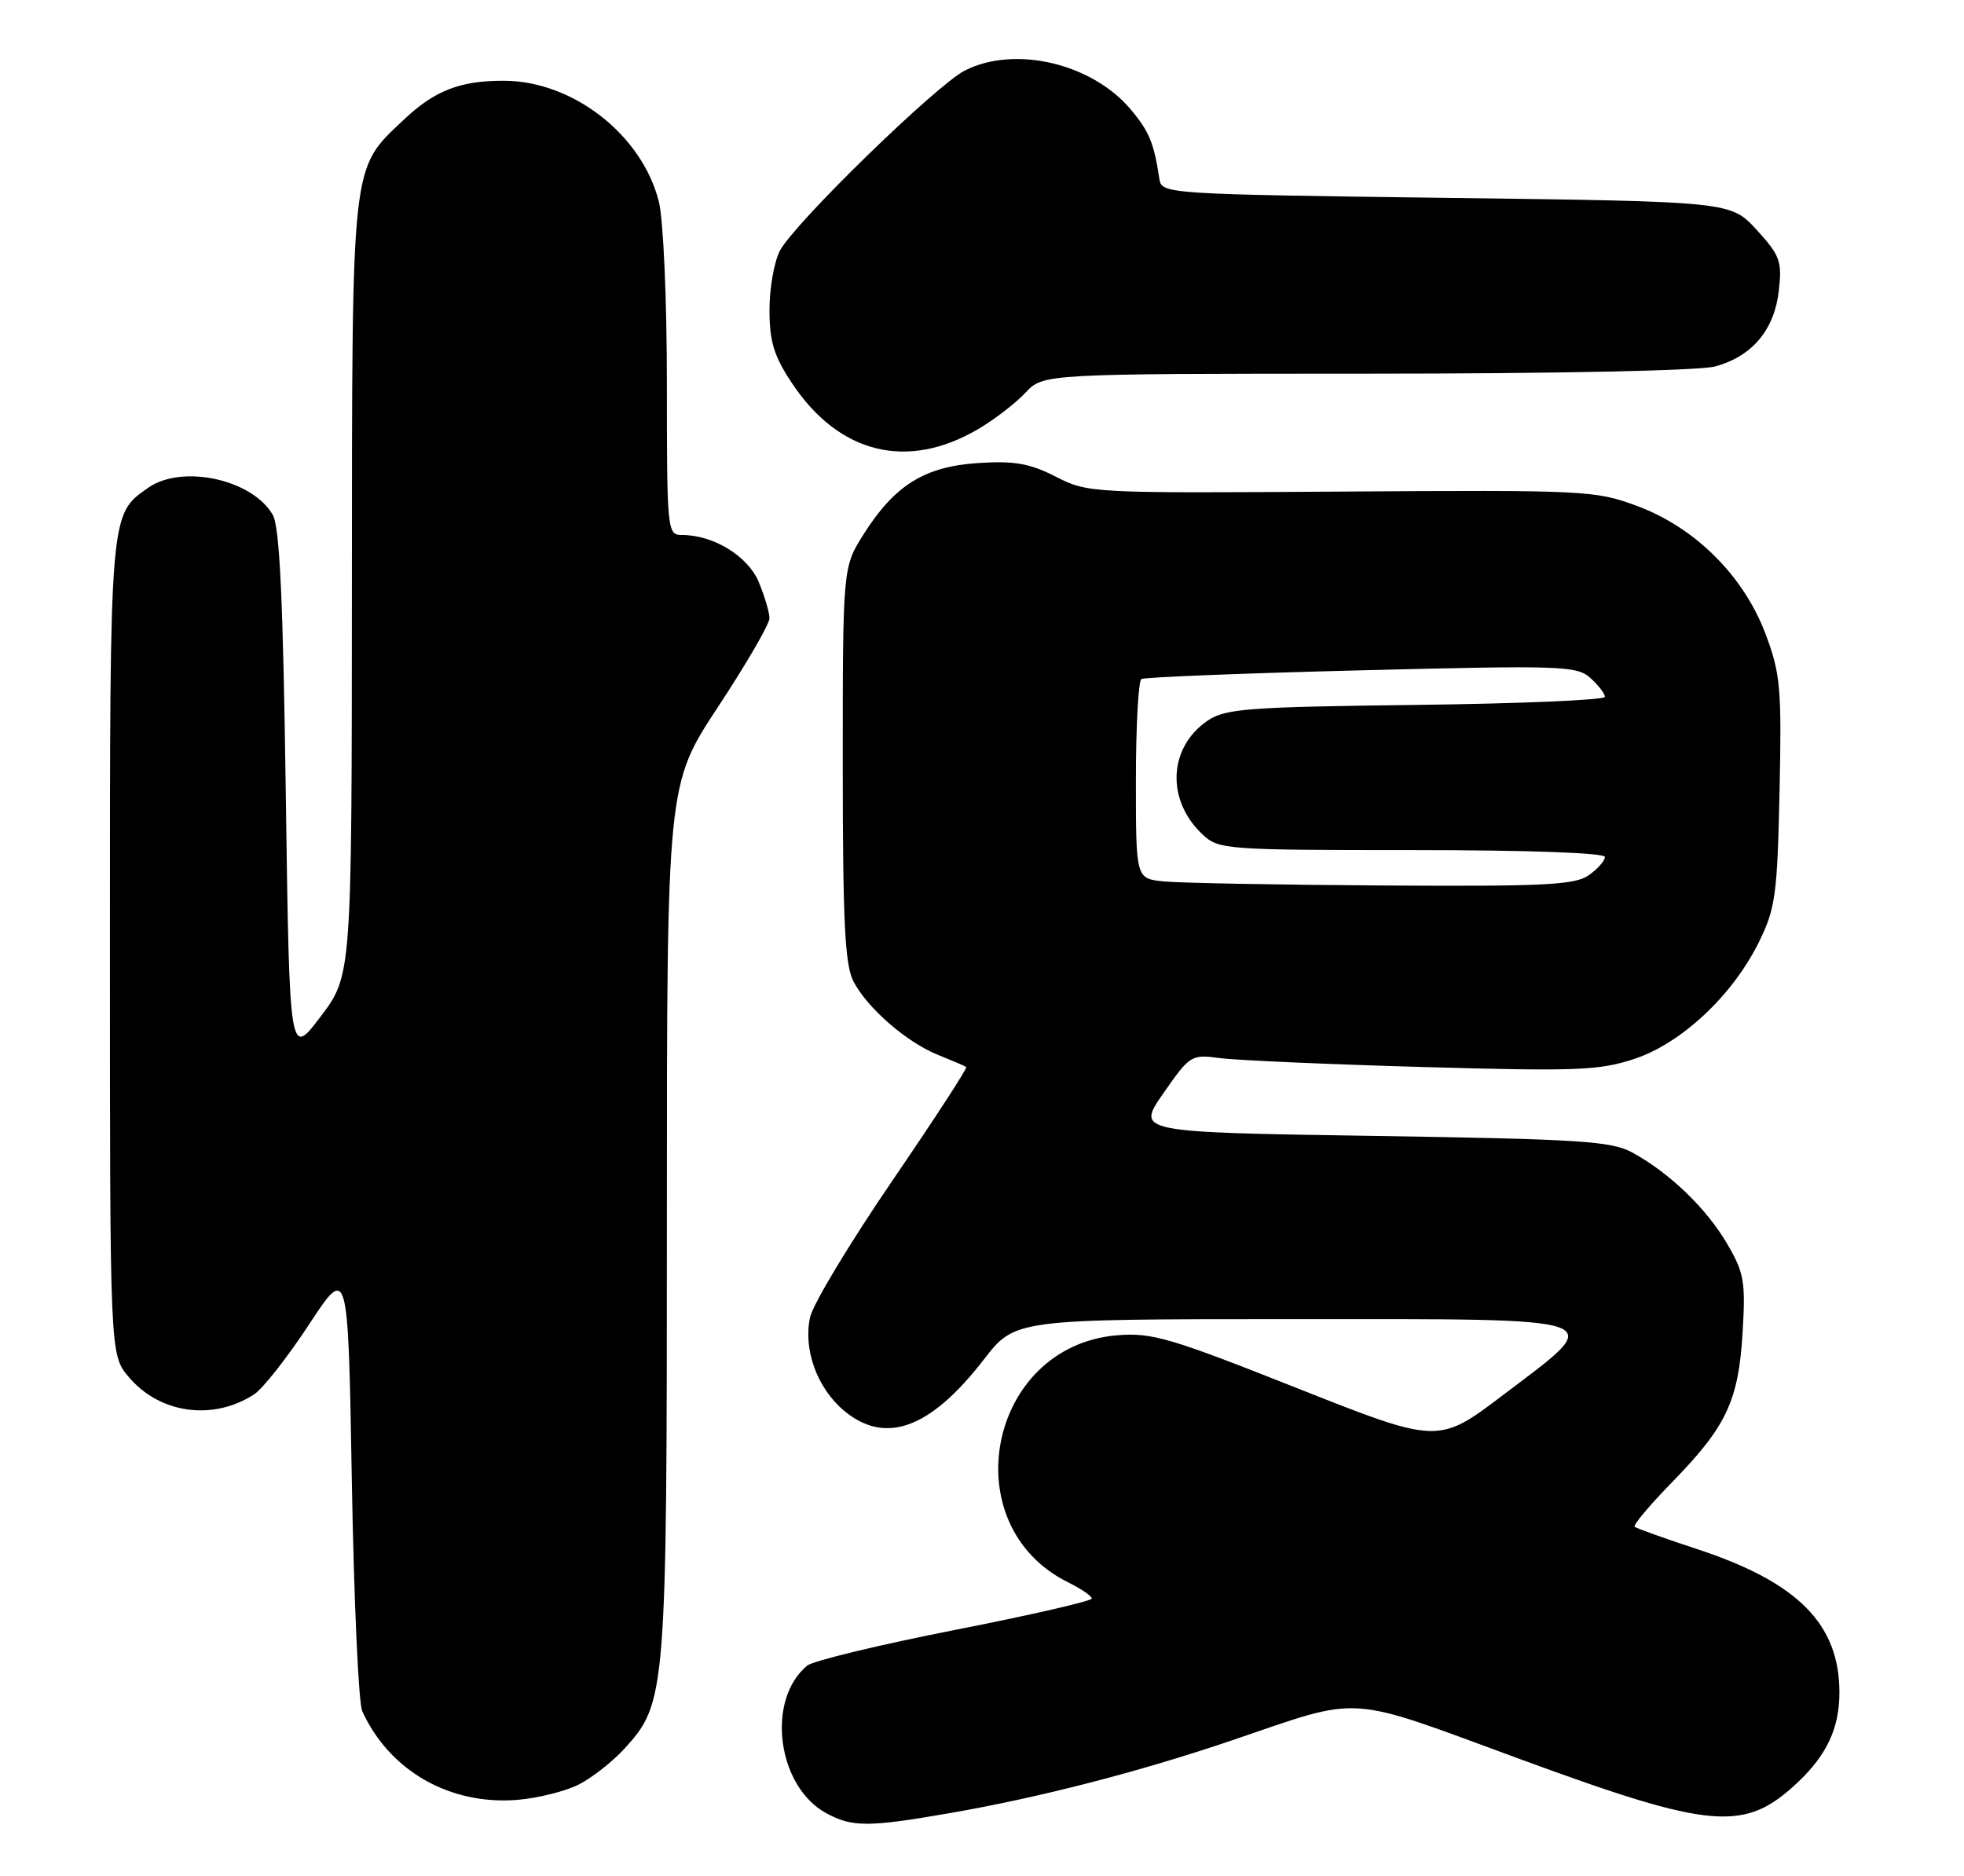 <?xml version="1.0" encoding="UTF-8" standalone="no"?>
<!DOCTYPE svg PUBLIC "-//W3C//DTD SVG 1.1//EN" "http://www.w3.org/Graphics/SVG/1.1/DTD/svg11.dtd" >
<svg xmlns="http://www.w3.org/2000/svg" xmlns:xlink="http://www.w3.org/1999/xlink" version="1.1" viewBox="0 0 268 256">
 <g >
 <path fill="currentColor"
d=" M 129.50 247.43 C 141.73 245.32 155.41 241.79 168.00 237.52 C 186.20 231.34 183.20 231.15 207.58 240.10 C 233.68 249.68 238.09 250.04 245.34 243.19 C 249.31 239.43 251.00 235.78 251.00 230.95 C 251.00 221.64 245.34 215.92 231.68 211.42 C 227.18 209.94 223.30 208.55 223.06 208.34 C 222.81 208.12 225.13 205.37 228.20 202.22 C 235.59 194.65 237.24 191.14 237.79 181.80 C 238.21 174.87 237.99 173.66 235.66 169.69 C 232.84 164.88 227.81 160.04 222.74 157.27 C 219.89 155.71 215.60 155.44 187.27 155.00 C 155.04 154.50 155.04 154.50 158.76 149.17 C 162.38 143.97 162.56 143.86 166.49 144.39 C 168.69 144.68 181.11 145.23 194.09 145.60 C 215.16 146.20 218.24 146.08 223.03 144.49 C 229.48 142.35 236.46 135.79 240.04 128.50 C 242.27 123.96 242.53 122.06 242.83 108.00 C 243.13 93.95 242.96 91.95 240.94 86.56 C 237.97 78.63 231.37 72.03 223.46 69.07 C 217.71 66.92 216.50 66.86 183.02 67.08 C 148.91 67.31 148.45 67.29 144.08 65.05 C 140.54 63.24 138.45 62.87 133.54 63.18 C 126.20 63.65 122.12 66.17 117.88 72.85 C 115.00 77.39 115.00 77.39 115.00 104.25 C 115.00 125.74 115.29 131.66 116.45 133.90 C 118.35 137.57 123.74 142.25 128.05 143.97 C 129.95 144.73 131.66 145.46 131.85 145.60 C 132.04 145.74 127.48 152.75 121.72 161.18 C 115.96 169.61 110.93 177.96 110.54 179.75 C 109.59 184.14 111.49 189.39 115.14 192.47 C 120.79 197.22 126.93 194.98 134.24 185.53 C 138.50 180.01 138.50 180.01 176.25 180.00 C 220.69 180.00 219.40 179.54 205.13 190.34 C 196.27 197.06 196.27 197.06 176.99 189.42 C 159.65 182.54 157.18 181.82 152.43 182.21 C 134.81 183.68 129.99 208.16 145.79 215.94 C 147.53 216.80 148.96 217.78 148.98 218.13 C 148.99 218.47 140.58 220.40 130.30 222.42 C 120.01 224.44 110.94 226.63 110.14 227.29 C 104.50 231.97 106.04 243.79 112.76 247.43 C 116.27 249.34 118.52 249.34 129.50 247.43 Z  M 79.04 243.48 C 80.83 242.55 83.60 240.38 85.18 238.65 C 90.91 232.39 91.00 231.26 91.00 166.34 C 91.00 107.05 91.00 107.05 98.00 96.43 C 101.85 90.59 105.00 85.16 105.00 84.37 C 105.00 83.58 104.34 81.36 103.54 79.43 C 102.05 75.87 97.36 73.00 93.03 73.00 C 91.06 73.00 91.00 72.44 91.00 52.44 C 91.00 40.76 90.52 29.99 89.90 27.50 C 87.61 18.41 78.21 11.07 68.82 11.02 C 62.81 10.99 59.33 12.34 55.13 16.31 C 47.84 23.20 48.05 21.38 48.02 80.29 C 48.00 133.09 48.00 133.09 43.75 138.72 C 39.50 144.35 39.50 144.35 39.00 108.42 C 38.63 81.85 38.17 71.92 37.22 70.26 C 34.45 65.41 24.84 63.32 20.22 66.56 C 14.95 70.25 15.00 69.61 15.00 129.37 C 15.00 184.85 15.00 184.85 17.56 187.89 C 21.77 192.90 29.05 193.92 34.66 190.28 C 35.85 189.52 39.22 185.23 42.16 180.75 C 47.50 172.62 47.50 172.62 48.01 202.06 C 48.29 218.25 48.92 232.40 49.43 233.50 C 53.15 241.66 61.42 246.37 70.64 245.60 C 73.46 245.36 77.24 244.41 79.04 243.48 Z  M 133.50 58.54 C 135.70 57.25 138.59 55.02 139.92 53.60 C 142.35 51.00 142.35 51.00 186.42 50.99 C 212.51 50.99 231.96 50.58 234.07 50.00 C 239.12 48.60 242.13 45.00 242.73 39.68 C 243.19 35.65 242.90 34.86 239.70 31.36 C 236.16 27.50 236.16 27.50 197.34 27.00 C 159.49 26.51 158.52 26.45 158.22 24.50 C 157.47 19.52 156.83 17.95 154.29 14.93 C 149.00 8.65 138.54 6.18 131.70 9.60 C 127.83 11.54 108.43 30.42 106.43 34.20 C 105.64 35.69 105.00 39.32 105.00 42.28 C 105.00 46.59 105.60 48.56 108.03 52.23 C 114.46 61.94 123.80 64.25 133.50 58.54 Z  M 158.75 120.27 C 155.00 119.88 155.00 119.88 155.00 106.50 C 155.00 99.14 155.34 92.91 155.75 92.66 C 156.16 92.41 169.67 91.87 185.77 91.47 C 213.09 90.78 215.18 90.85 217.02 92.52 C 218.11 93.50 219.00 94.66 219.00 95.09 C 219.00 95.52 207.41 96.02 193.25 96.19 C 170.25 96.47 167.21 96.70 164.80 98.33 C 159.41 101.99 159.10 109.22 164.13 113.90 C 166.29 115.92 167.36 116.00 192.69 116.00 C 208.51 116.00 219.00 116.38 219.00 116.94 C 219.00 117.46 218.00 118.59 216.78 119.44 C 214.89 120.77 210.65 120.97 188.53 120.83 C 174.21 120.74 160.81 120.49 158.75 120.27 Z "/>
</g>
</svg>